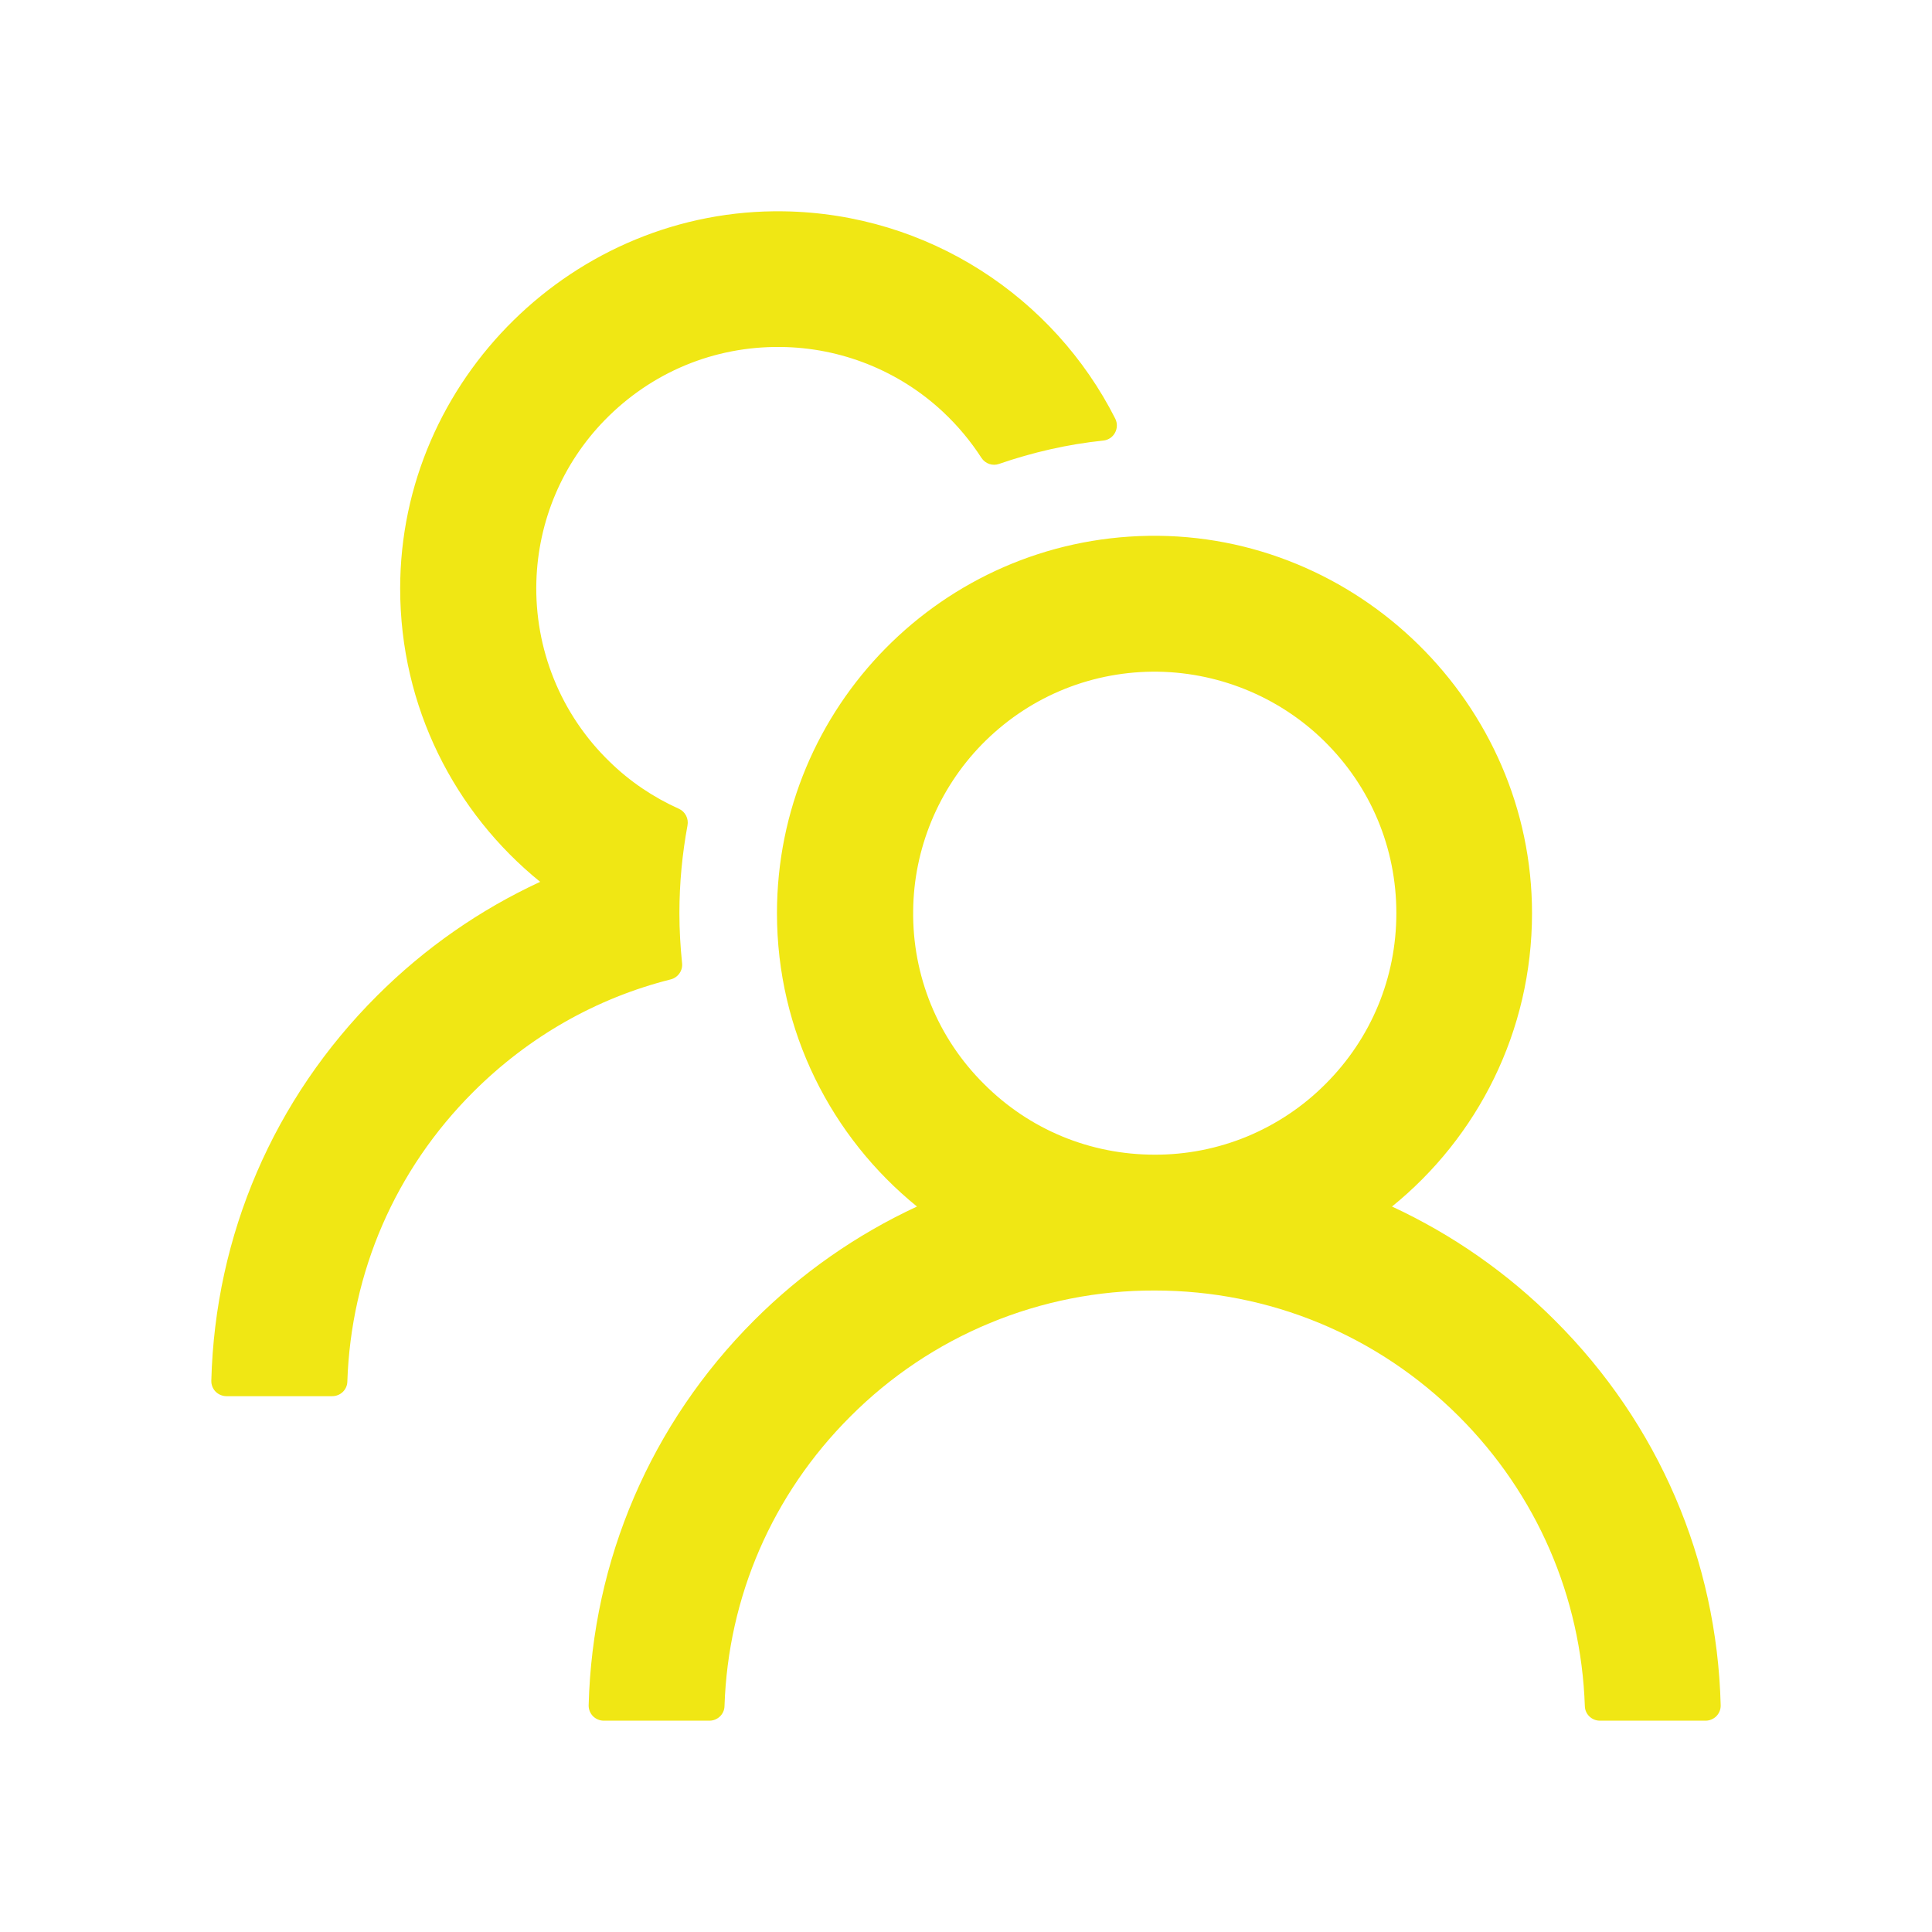 <svg width="32" height="32" viewBox="0 0 32 32" fill="none" xmlns="http://www.w3.org/2000/svg">
<g id="ant-design:team-outlined">
<path id="Vector" d="M25.756 21.872C24.974 21.089 24.06 20.45 23.056 19.984C24.472 18.837 25.375 17.087 25.375 15.125C25.375 11.662 22.488 8.822 19.025 8.875C15.616 8.928 12.869 11.706 12.869 15.125C12.869 17.087 13.775 18.837 15.188 19.984C14.184 20.45 13.27 21.089 12.488 21.872C10.781 23.581 9.813 25.837 9.75 28.244C9.749 28.277 9.755 28.31 9.767 28.341C9.779 28.372 9.798 28.401 9.821 28.425C9.844 28.448 9.872 28.467 9.903 28.48C9.934 28.493 9.967 28.5 10 28.5H11.75C11.884 28.5 11.997 28.394 12 28.259C12.059 26.447 12.794 24.75 14.084 23.462C14.745 22.799 15.53 22.272 16.396 21.914C17.261 21.555 18.189 21.372 19.125 21.375C21.028 21.375 22.819 22.116 24.166 23.462C25.453 24.75 26.188 26.447 26.25 28.259C26.253 28.394 26.366 28.5 26.5 28.5H28.25C28.283 28.5 28.316 28.493 28.347 28.48C28.378 28.467 28.406 28.448 28.429 28.425C28.452 28.401 28.471 28.372 28.483 28.341C28.495 28.31 28.501 28.277 28.5 28.244C28.438 25.837 27.469 23.581 25.756 21.872ZM19.125 19.125C18.056 19.125 17.05 18.709 16.297 17.953C15.919 17.578 15.62 17.131 15.419 16.638C15.218 16.145 15.118 15.617 15.125 15.084C15.134 14.059 15.544 13.069 16.259 12.334C17.009 11.566 18.012 11.137 19.084 11.125C20.144 11.116 21.172 11.528 21.928 12.269C22.703 13.028 23.128 14.044 23.128 15.125C23.128 16.194 22.712 17.197 21.956 17.953C21.585 18.326 21.144 18.621 20.658 18.823C20.172 19.024 19.651 19.127 19.125 19.125ZM11.297 15.95C11.269 15.678 11.253 15.403 11.253 15.125C11.253 14.628 11.3 14.144 11.387 13.672C11.409 13.559 11.35 13.444 11.247 13.397C10.822 13.206 10.431 12.944 10.094 12.613C9.696 12.227 9.383 11.763 9.175 11.249C8.967 10.736 8.868 10.185 8.884 9.631C8.913 8.628 9.316 7.675 10.019 6.956C10.791 6.166 11.828 5.734 12.931 5.747C13.928 5.756 14.891 6.141 15.619 6.822C15.866 7.053 16.078 7.309 16.256 7.584C16.319 7.681 16.441 7.722 16.547 7.684C17.097 7.494 17.678 7.359 18.275 7.297C18.45 7.278 18.55 7.091 18.472 6.934C17.456 4.925 15.381 3.538 12.981 3.5C9.516 3.447 6.628 6.287 6.628 9.747C6.628 11.709 7.531 13.459 8.947 14.606C7.953 15.066 7.038 15.7 6.244 16.494C4.531 18.203 3.563 20.459 3.5 22.869C3.499 22.902 3.505 22.935 3.517 22.966C3.529 22.997 3.548 23.026 3.571 23.05C3.594 23.073 3.622 23.092 3.653 23.105C3.684 23.118 3.717 23.125 3.75 23.125H5.503C5.638 23.125 5.75 23.019 5.753 22.884C5.813 21.072 6.547 19.375 7.838 18.087C8.756 17.169 9.881 16.531 11.109 16.222C11.231 16.191 11.312 16.075 11.297 15.95Z" fill="#F0E714"/>
</g>
</svg>
